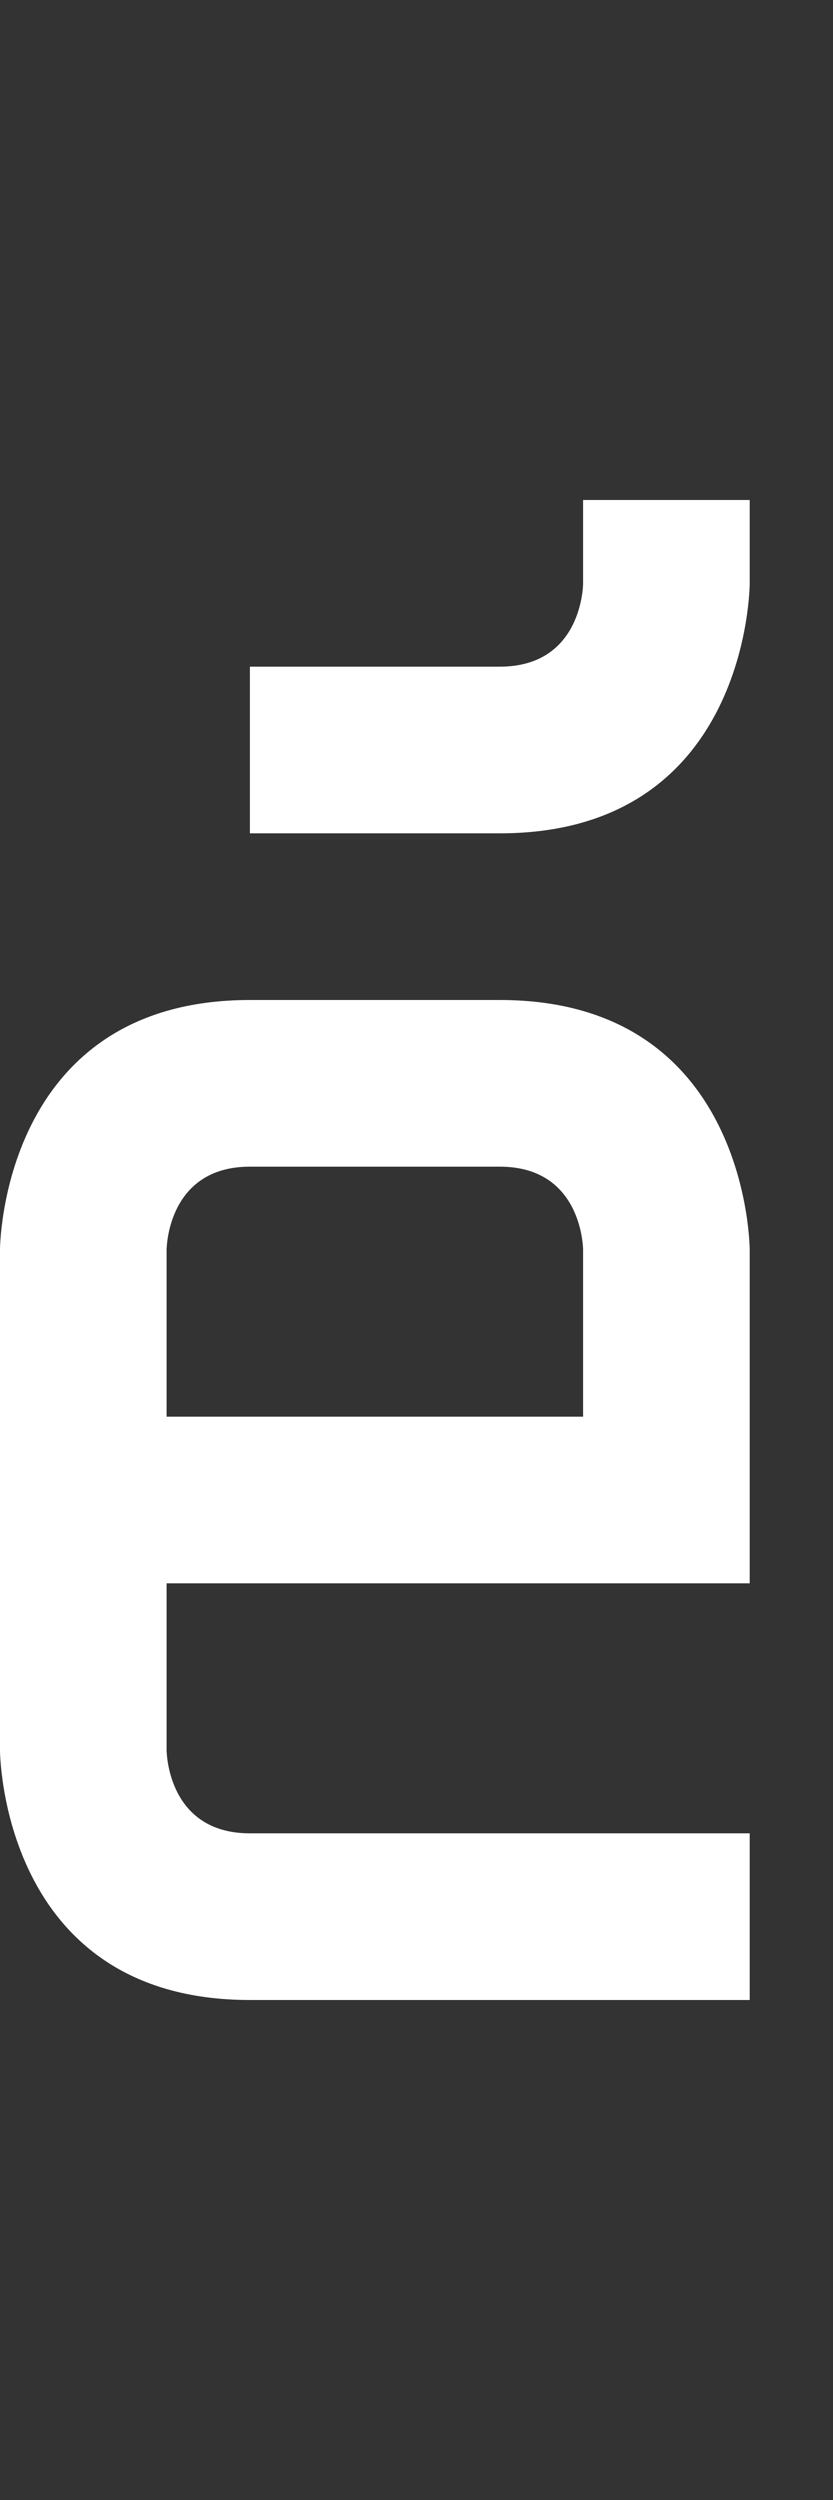 <svg width="5" height="15" viewBox="0 0 5 15" fill="none" xmlns="http://www.w3.org/2000/svg">
<rect x="0" y="0" width="5" height="15" fill="#333333" stroke="none"/>
<path fill-rule="evenodd" clip-rule="evenodd" d="M4.5 12V11H1.5C1 11 1 10.5 1 10.5V9.5H4.5V7.5C4.5 7.5 4.5 6 3 6H1.5C0 6 0 7.5 0 7.5V10.5C0 10.5 0 12 1.5 12H4.5ZM1 8.5H3.5V7.5C3.5 7.5 3.5 7 3 7H1.5C1 7 1 7.5 1 7.5V8.5Z" fill="white"/>
<path d="M1.5 4V5H3C4.5 5 4.5 3.5 4.5 3.5V3H3.5V3.5C3.5 3.5 3.5 4 3 4H1.5Z" fill="white"/>
</svg>
